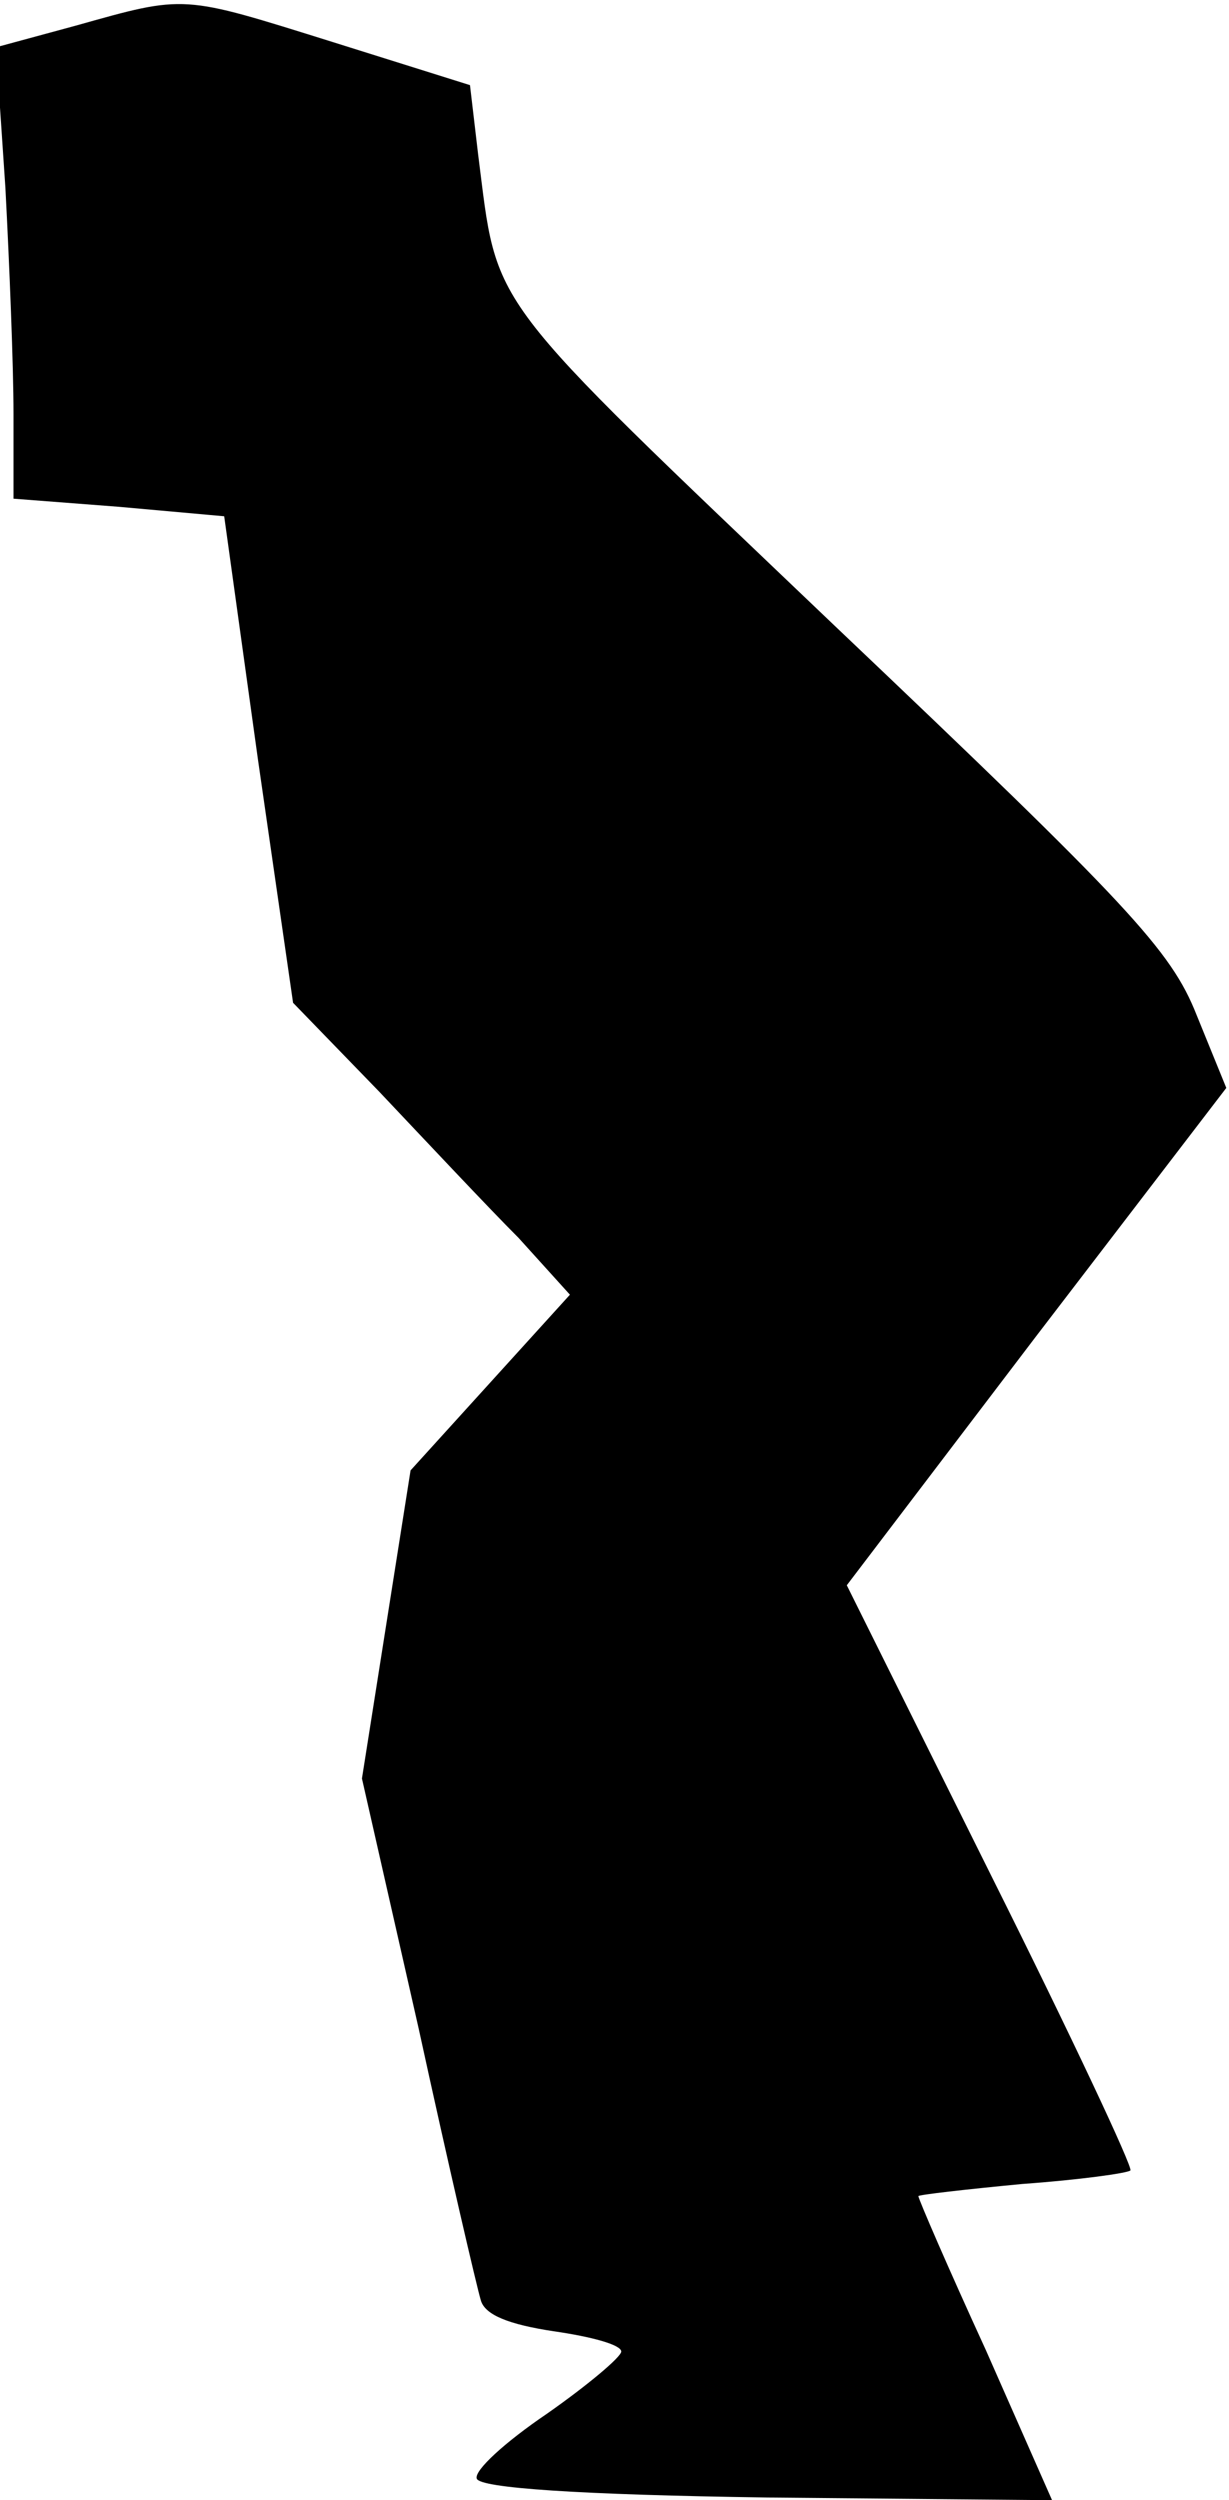 <?xml version="1.0" standalone="no"?>
<!DOCTYPE svg PUBLIC "-//W3C//DTD SVG 20010904//EN"
 "http://www.w3.org/TR/2001/REC-SVG-20010904/DTD/svg10.dtd">
<svg version="1.0" xmlns="http://www.w3.org/2000/svg"
 width="91pt" height="185pt" viewBox="0 0 91 185"
 preserveAspectRatio="xMidYMid meet">
<g transform="translate(0,185) scale(0.1,-0.1)"
fill="#000000" stroke="none">
<path fill="#000000" stroke="none" d="M56 1831 l-59 -16 7 -104 c3 -57 6
-132 6 -167 l0 -63 78 -6 78 -7 25 -180 26 -180 64 -66 c35 -37 81 -86 103
-108 l38 -42 -59 -65 -59 -65 -18 -114 -18 -114 42 -185 c22 -101 43 -191 46
-201 3 -11 21 -18 54 -23 28 -4 50 -10 50 -15 0 -4 -25 -25 -55 -46 -31 -21
-54 -42 -52 -48 2 -7 76 -12 215 -14 l211 -2 -49 111 c-28 61 -50 112 -50 114
0 1 35 5 77 9 42 3 78 8 80 10 2 2 -44 100 -103 218 l-107 215 140 184 141
184 -22 54 c-19 48 -50 81 -268 288 -262 250 -249 232 -264 349 l-6 51 -102
32 c-112 35 -108 35 -190 12z"/>
</g>
</svg>
